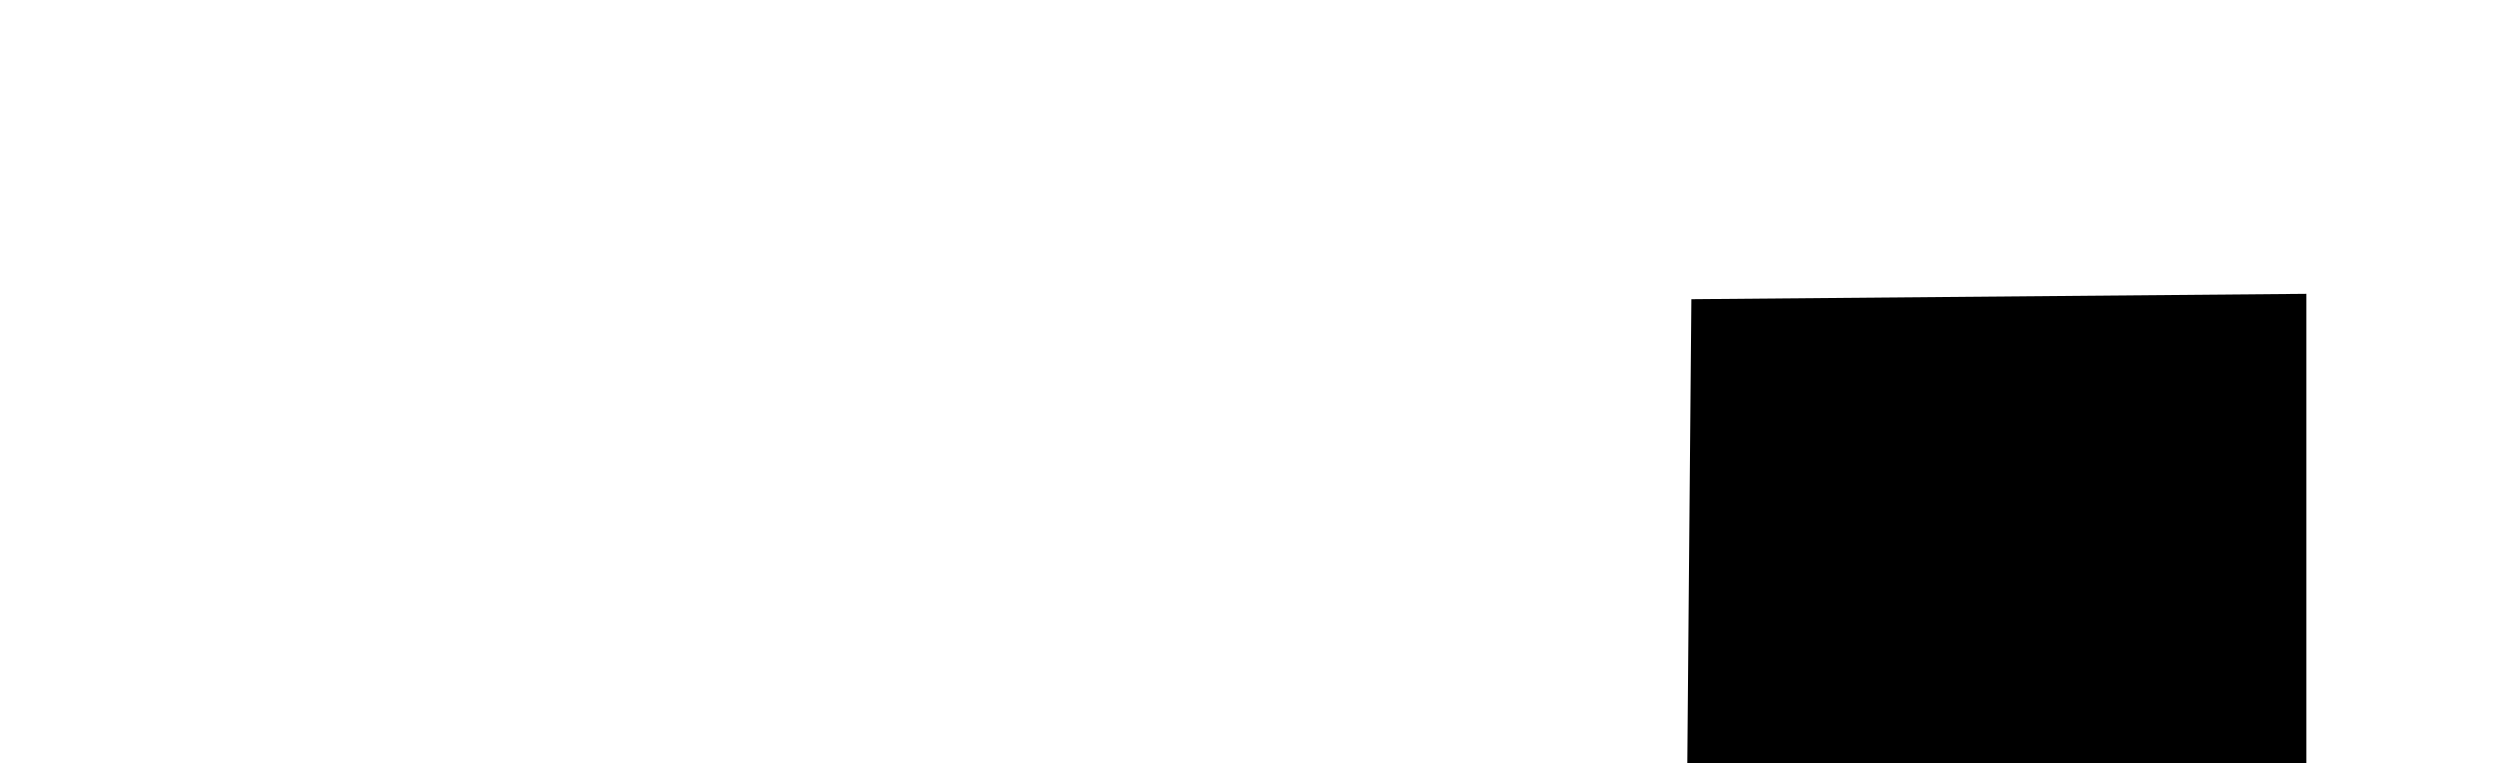 <svg width="131" height="40" version="1.1" viewBox="0 0 39.542 10.583" xmlns="http://www.w3.org/2000/svg">
 <g transform="translate(-21.387 -41.457)">
  <path d="m202.18 108.52c-4.354-1.055-5.661-2.058-5.081-3.898 0.378-1.202 1.516-1.309 4.381-0.414 4.283 1.338 8.702 1.038 8.702-0.59 0-0.802-1.048-1.269-4.941-2.2-8.443-2.02-10.766-7.098-4.521-9.882 6.02-2.683 17.316 0.672 12.121 3.601l-1.049 0.591-1.929-0.699c-2.416-0.875-5.852-0.763-6.459 0.212-0.596 0.958-0.371 1.075 4.499 2.331 7.782 2.007 10.008 5.091 6.448 8.931-1.818 1.961-8.104 3.002-12.172 2.016zm20.72-0.36c-4.007-1.626-5.906-4.746-5.623-9.236l0.428-2.512 0.887-1.733c2.661-5.2 11.557-5.555 15.987-1.44 6.207 5.765 2.09 15.146-6.832 15.563l-2.884-0.083zm7.393-4.471c4.601-3.644-0.156-11.392-5.208-8.759-4.602 2.398-2.79 9.955 2.409 10.041l1.556-0.296zm37.281 4.617c-3.256-1.423-4.036-3.022-4.297-8.809l-0.203-4.516-1.952-0.4c-5.235-1.074-2.789-4.075-0.164-4.143 1.727-0.007 2.437-0.182 2.522-1.768 0.211-3.945 5.254-4.128 5.254-0.339 0 1.83 0.584 2.112 4.372 2.112h3.435l0.781 0.787c0.959 0.967 0.186 2.226 0.077 2.361l-0.703 0.875-3.688 0.207c-4.32 0.242-4.26 0.184-4.268 4.141-0.011 5.465 0.926 6.483 5.597 6.082 3.363-0.289 4.748 0.608 3.774 2.442-0.832 1.567-7.718 2.199-10.537 0.968zm-170.62-0.146c-1.742-0.532-3.107-1.657-3.892-3.208l-0.462-1.684-0.296-5.903v-6.09l0.868-0.612c1.079-0.762 2.266-0.782 3.254-0.055l0.758 0.557 0.197 5.969 0.197 5.969c0.207 0.926 0.136 0.666 0.413 0.979 1.194 1.352 5.888 0.034 6.976-1.53l0.609-0.876v-10.4l0.868-0.612c1.103-0.778 2.237-0.778 3.339 0l0.868 0.612v7.572c0 9.106-0.898 11.139-3.947 8.843l-0.996-0.552-2.137 0.863c-2.396 0.968-4.839 0.701-6.615 0.159zm43.66-0.016c-10.995-3.336-5.452-20.867 5.624-17.786 1.953 0.543 2.275 0.082 2.275-3.261 0-3.996 2.683-6.091 4.535-3.54l0.54 0.744v10.905c0 13.285-0.047 13.439-3.799 12.48l-1.558-0.398-1.824 0.624c-1.956 0.669-4.072 0.754-5.792 0.232zm5.955-4.136c1.616-0.842 1.944-1.702 1.944-5.101v-2.994l-0.958-0.965c-1.872-1.886-5.785-1.027-6.991 1.535-2.328 4.943 1.575 9.834 6.005 7.525zm17.753 4.143c-9.9-2.564-10.325-14.729-0.614-17.577 6.226-1.825 12.519 1.786 12.519 7.184v1.686l-0.141 1.233-1.594-9e-3h-5.78l-6.08-0.047-0.051 0.665c-0.059 0.773 0.919 1.991 2.485 2.807 1.121 0.584 2.926 0.556 7.542-0.119l1.595-0.043 0.786 0.77 0.02 1.081-0.824 0.99c-1.458 1.753-6.724 2.19-9.863 1.377zm6.441-12.157c0-1.078-1.672-2.012-3.597-2.01-1.855 6.08e-4 -4.659 1.147-4.659 2.095l-0.27 0.747 4.622-0.091h3.903zm8.814 11.962-0.617-0.994v-7.398c0-7.977 0.114-8.475 2.049-8.945l1.362 0.381 1.674 1.788s0.555 0.237 2.77-0.733c4.103-1.797 8.93-1.427 8.93 0.683 0 1.641-0.667 2.03-3.494 2.04-2.925 0.01-5.12 0.858-6.721 2.597l-1.042 1.131-0.129 4.406c-0.141 4.8-0.29 5.146-2.363 5.485l-0.989 0.066zm64.18-0.208-0.781-0.787v-11.819l-1.001-0.384c-0.551-0.211-1.482-0.384-2.069-0.384-1.359 0-2.004-0.654-2.004-2.031 0-1.273 0.921-1.899 2.804-1.908 1.709-0.007 2.025-0.279 2.587-2.219 0.986-3.402 5.29-5.569 10.156-5.111 6.117 0.576 6.293 3.993 0.206 3.993l-3.039 0.263-0.979 0.502c-0.556 0.285-0.788 1.128-0.725 1.573l0.115 0.808 2.918 0.117c6.13 0.247 6.159 3.866 0.033 4.185-3.73 0.194-3.536-0.173-3.536 6.711v6.051l-0.868 0.612c-1.196 0.844-2.883 0.767-3.817-0.174zm-128.64-0.572-0.958-0.965v-14.588l0.781-0.787c1.002-1.01 1.973-0.996 3.289 0.047l1.052 0.834 2.522-0.834c3.193-1.056 5.171-1.054 7.62 0.007l1.942 0.842 1.058 1.813 1.058 1.813-0.076 5.667-0.076 5.667-0.601 0.606c-0.737 0.743-3.048 0.793-3.894 0.086l-0.622-0.52-2e-3 -4.573c-2e-3 -6.969-0.6-8.309-3.696-8.309-4.028 0-4.822 1.277-4.977 8l-0.108 4.657-0.922 0.751c-1.238 1.009-2.239 0.946-3.39-0.214z" style="fill:#000000;stroke-width:0.082"/>
  <path d="m46.879 120.18c-0.059-0.059-0.108-9.537-0.108-21.062v-20.955h42.125l-0.041 21.022-0.041 21.022-20.914 0.041c-11.503 0.022-20.962-8e-3 -21.022-0.067zm-23.863-42.378 0.041-18.209h36.336v16.238l-14.548 0.084-0.083 20.013-21.787 0.083zm68.291 3.013v-4.743h-10.45v-20.258h29.744v29.744h-19.293zm-24.599-29.02v-9.807h19.448l0.088 0.362c0.048 0.199 0.068 2.822 0.043 5.828l-0.045 5.466-7.717 0.161-0.043 3.899-0.043 3.899h-11.731zm-18.612-1.487 0.043-4.864 9.727-0.085v9.812h-9.812z" style="fill:#000000;stroke-width:0.2"/>
 </g>
</svg>
